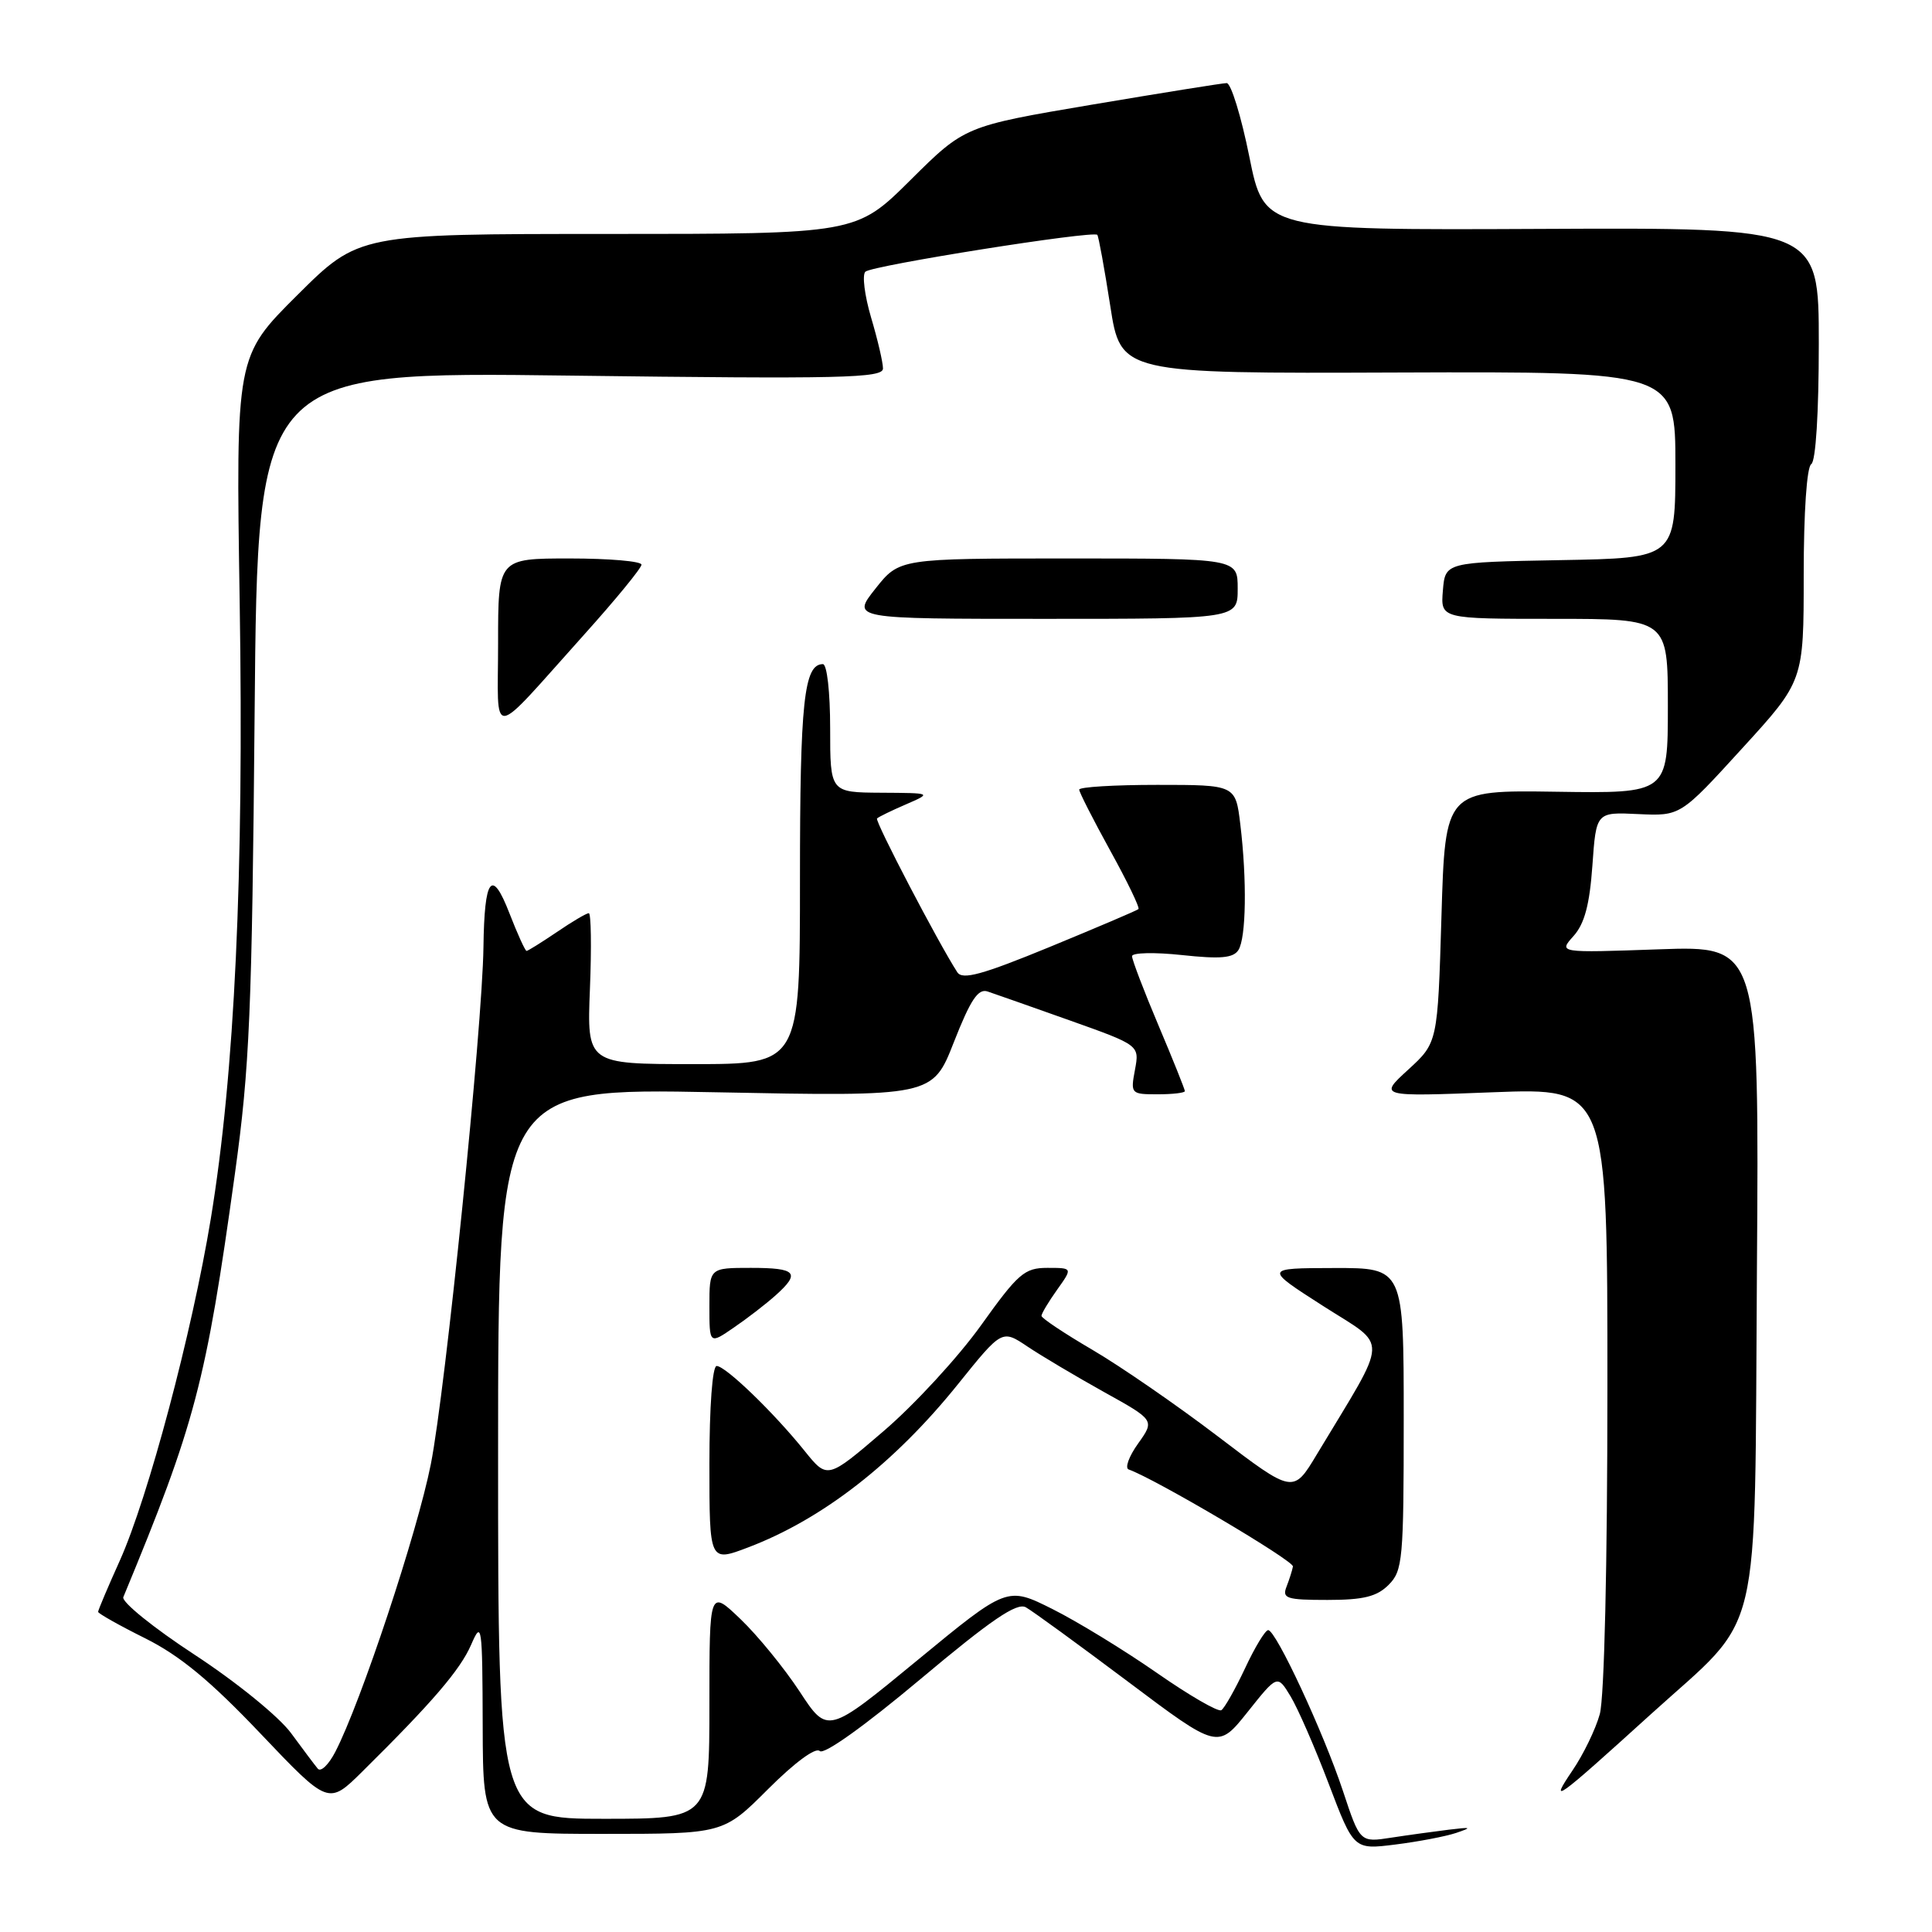 <?xml version="1.0" encoding="UTF-8" standalone="no"?>
<!DOCTYPE svg PUBLIC "-//W3C//DTD SVG 1.1//EN" "http://www.w3.org/Graphics/SVG/1.1/DTD/svg11.dtd" >
<svg xmlns="http://www.w3.org/2000/svg" xmlns:xlink="http://www.w3.org/1999/xlink" version="1.1" viewBox="0 0 256 256">
 <g >
 <path fill="currentColor"
d=" M 192.95 242.87 C 195.12 242.14 194.97 242.08 192.00 242.44 C 190.07 242.68 186.63 243.15 184.35 243.50 C 180.21 244.14 180.21 244.14 177.95 237.32 C 175.37 229.54 169.07 216.00 168.04 216.00 C 167.65 216.00 166.27 218.28 164.97 221.07 C 163.66 223.85 162.25 226.35 161.83 226.61 C 161.40 226.87 157.56 224.64 153.28 221.66 C 149.00 218.68 142.79 214.88 139.48 213.22 C 133.45 210.20 133.45 210.20 121.56 219.99 C 109.66 229.79 109.66 229.79 105.96 224.14 C 103.92 221.04 100.40 216.72 98.13 214.55 C 94.00 210.59 94.00 210.59 94.00 225.80 C 94.00 241.00 94.00 241.00 80.00 241.00 C 66.00 241.00 66.00 241.00 66.00 192.58 C 66.00 144.17 66.00 144.17 94.78 144.73 C 123.57 145.30 123.57 145.30 126.40 138.07 C 128.61 132.45 129.61 130.95 130.87 131.38 C 131.77 131.68 136.66 133.40 141.75 135.21 C 150.99 138.50 150.99 138.50 150.39 141.75 C 149.79 144.93 149.86 145.00 153.39 145.00 C 155.37 145.00 157.00 144.81 157.00 144.58 C 157.00 144.35 155.43 140.42 153.50 135.86 C 151.57 131.30 150.00 127.17 150.00 126.70 C 150.00 126.23 152.98 126.16 156.61 126.55 C 161.73 127.10 163.42 126.95 164.10 125.88 C 165.12 124.26 165.24 116.65 164.35 109.25 C 163.72 104.00 163.72 104.00 153.36 104.00 C 147.66 104.00 143.00 104.28 143.00 104.63 C 143.00 104.97 144.85 108.60 147.10 112.69 C 149.36 116.78 151.05 120.27 150.85 120.46 C 150.66 120.64 145.37 122.89 139.11 125.47 C 130.11 129.17 127.53 129.87 126.85 128.83 C 124.37 125.01 115.89 108.78 116.21 108.45 C 116.42 108.24 118.15 107.40 120.05 106.58 C 123.50 105.08 123.50 105.08 116.75 105.04 C 110.00 105.00 110.00 105.00 110.00 96.50 C 110.00 91.71 109.58 88.00 109.04 88.00 C 106.53 88.00 106.00 92.95 106.00 116.43 C 106.00 141.00 106.00 141.00 91.88 141.00 C 77.77 141.00 77.77 141.00 78.17 131.00 C 78.39 125.50 78.32 121.00 78.02 121.00 C 77.71 121.00 75.81 122.12 73.79 123.50 C 71.76 124.87 69.96 126.00 69.77 126.00 C 69.59 126.00 68.56 123.74 67.49 120.98 C 65.16 114.98 64.18 116.28 64.06 125.50 C 63.92 136.12 59.03 184.19 57.09 194.00 C 55.29 203.08 47.82 225.58 44.43 232.13 C 43.55 233.83 42.51 234.84 42.11 234.36 C 41.71 233.89 40.12 231.76 38.56 229.64 C 36.97 227.48 31.36 222.91 25.80 219.27 C 20.34 215.70 16.09 212.26 16.34 211.63 C 25.87 188.63 27.28 183.30 31.13 155.50 C 33.08 141.43 33.39 134.07 33.74 94.37 C 34.14 49.24 34.14 49.24 75.57 49.77 C 111.55 50.23 117.00 50.10 117.00 48.83 C 117.00 48.02 116.29 44.98 115.42 42.06 C 114.56 39.14 114.22 36.41 114.67 36.00 C 115.59 35.17 144.89 30.52 145.40 31.12 C 145.57 31.33 146.34 35.55 147.11 40.50 C 148.50 49.50 148.50 49.50 185.25 49.36 C 222.00 49.23 222.00 49.23 222.00 61.59 C 222.00 73.95 222.00 73.95 206.75 74.22 C 191.50 74.50 191.50 74.50 191.19 78.25 C 190.88 82.00 190.88 82.00 205.94 82.00 C 221.00 82.00 221.00 82.00 221.00 93.57 C 221.00 105.13 221.00 105.13 206.25 104.91 C 191.50 104.69 191.50 104.69 191.00 121.43 C 190.50 138.16 190.50 138.16 186.59 141.74 C 182.68 145.32 182.68 145.32 197.84 144.73 C 213.00 144.15 213.00 144.15 212.99 183.83 C 212.99 207.42 212.58 224.97 211.98 227.13 C 211.43 229.13 209.80 232.49 208.36 234.60 C 205.21 239.26 206.08 238.63 218.74 227.15 C 233.71 213.57 232.45 218.85 232.80 168.41 C 233.10 125.32 233.10 125.32 219.80 125.79 C 206.50 126.26 206.50 126.26 208.50 124.03 C 209.96 122.40 210.63 119.88 211.00 114.70 C 211.50 107.60 211.50 107.60 217.08 107.87 C 222.67 108.13 222.67 108.13 230.83 99.18 C 239.00 90.24 239.00 90.24 239.00 76.18 C 239.00 67.88 239.41 61.86 240.00 61.50 C 240.60 61.13 241.00 54.68 241.00 45.52 C 241.00 30.16 241.00 30.16 204.25 30.33 C 167.50 30.50 167.50 30.50 165.54 20.75 C 164.46 15.39 163.11 11.01 162.54 11.01 C 161.97 11.02 153.93 12.31 144.67 13.87 C 127.83 16.72 127.83 16.72 120.64 23.86 C 113.45 31.00 113.45 31.00 80.50 31.00 C 47.54 31.00 47.54 31.00 39.39 39.11 C 31.25 47.21 31.25 47.21 31.76 79.86 C 32.33 115.91 31.10 142.23 27.93 161.50 C 25.45 176.55 19.65 198.37 15.88 206.78 C 14.29 210.30 13.00 213.36 13.00 213.58 C 13.00 213.79 15.81 215.38 19.25 217.09 C 23.85 219.39 27.87 222.71 34.51 229.70 C 43.52 239.18 43.52 239.18 48.01 234.74 C 57.31 225.55 60.99 221.25 62.43 217.93 C 63.84 214.68 63.92 215.25 63.96 228.75 C 64.00 243.00 64.00 243.00 79.92 243.00 C 95.84 243.00 95.84 243.00 101.78 237.06 C 105.31 233.53 108.09 231.49 108.62 232.02 C 109.16 232.56 114.56 228.70 121.93 222.52 C 131.31 214.65 134.72 212.32 135.92 212.97 C 136.79 213.45 142.87 217.88 149.44 222.81 C 161.38 231.78 161.38 231.78 165.32 226.84 C 169.26 221.89 169.26 221.89 171.00 224.76 C 171.96 226.34 174.24 231.56 176.06 236.36 C 179.38 245.10 179.38 245.10 184.89 244.41 C 187.92 244.03 191.55 243.34 192.95 242.87 Z  M 184.00 210.00 C 185.87 208.13 186.00 206.67 186.00 188.00 C 186.00 168.00 186.00 168.00 176.75 168.02 C 167.50 168.04 167.50 168.04 175.32 173.05 C 184.07 178.66 184.16 176.65 174.49 192.71 C 171.36 197.93 171.36 197.93 161.43 190.37 C 155.97 186.21 148.46 181.03 144.75 178.86 C 141.04 176.69 138.00 174.66 138.00 174.36 C 138.00 174.06 138.93 172.50 140.07 170.90 C 142.14 168.00 142.14 168.00 138.78 168.00 C 135.75 168.00 134.91 168.73 129.97 175.64 C 126.96 179.84 121.16 186.14 117.07 189.64 C 109.64 196.01 109.64 196.01 106.62 192.26 C 102.55 187.19 96.14 181.00 94.96 181.00 C 94.40 181.00 94.00 186.38 94.00 194.00 C 94.00 206.99 94.00 206.99 99.13 205.04 C 108.98 201.30 118.52 193.88 126.93 183.42 C 132.77 176.16 132.77 176.16 136.14 178.42 C 137.99 179.66 142.54 182.36 146.25 184.43 C 153.01 188.18 153.01 188.18 150.81 191.27 C 149.59 192.97 149.03 194.52 149.55 194.71 C 153.12 195.98 171.47 206.82 171.32 207.57 C 171.23 208.08 170.84 209.29 170.47 210.25 C 169.86 211.80 170.48 212.00 175.89 212.00 C 180.67 212.00 182.44 211.56 184.00 210.00 Z  M 102.75 171.66 C 106.12 168.65 105.54 168.00 99.50 168.00 C 94.00 168.00 94.00 168.00 94.00 173.07 C 94.00 178.14 94.00 178.14 97.25 175.90 C 99.04 174.68 101.51 172.77 102.75 171.66 Z  M 77.42 84.07 C 81.59 79.43 85.00 75.27 85.00 74.82 C 85.00 74.37 80.72 74.00 75.50 74.00 C 66.00 74.00 66.00 74.00 66.00 85.22 C 66.00 98.19 64.61 98.33 77.42 84.07 Z  M 164.00 78.00 C 164.00 74.00 164.00 74.00 141.58 74.00 C 119.17 74.00 119.17 74.00 116.00 78.00 C 112.83 82.00 112.83 82.00 138.42 82.00 C 164.00 82.00 164.00 82.00 164.00 78.00 Z "/>
</g>
</svg>